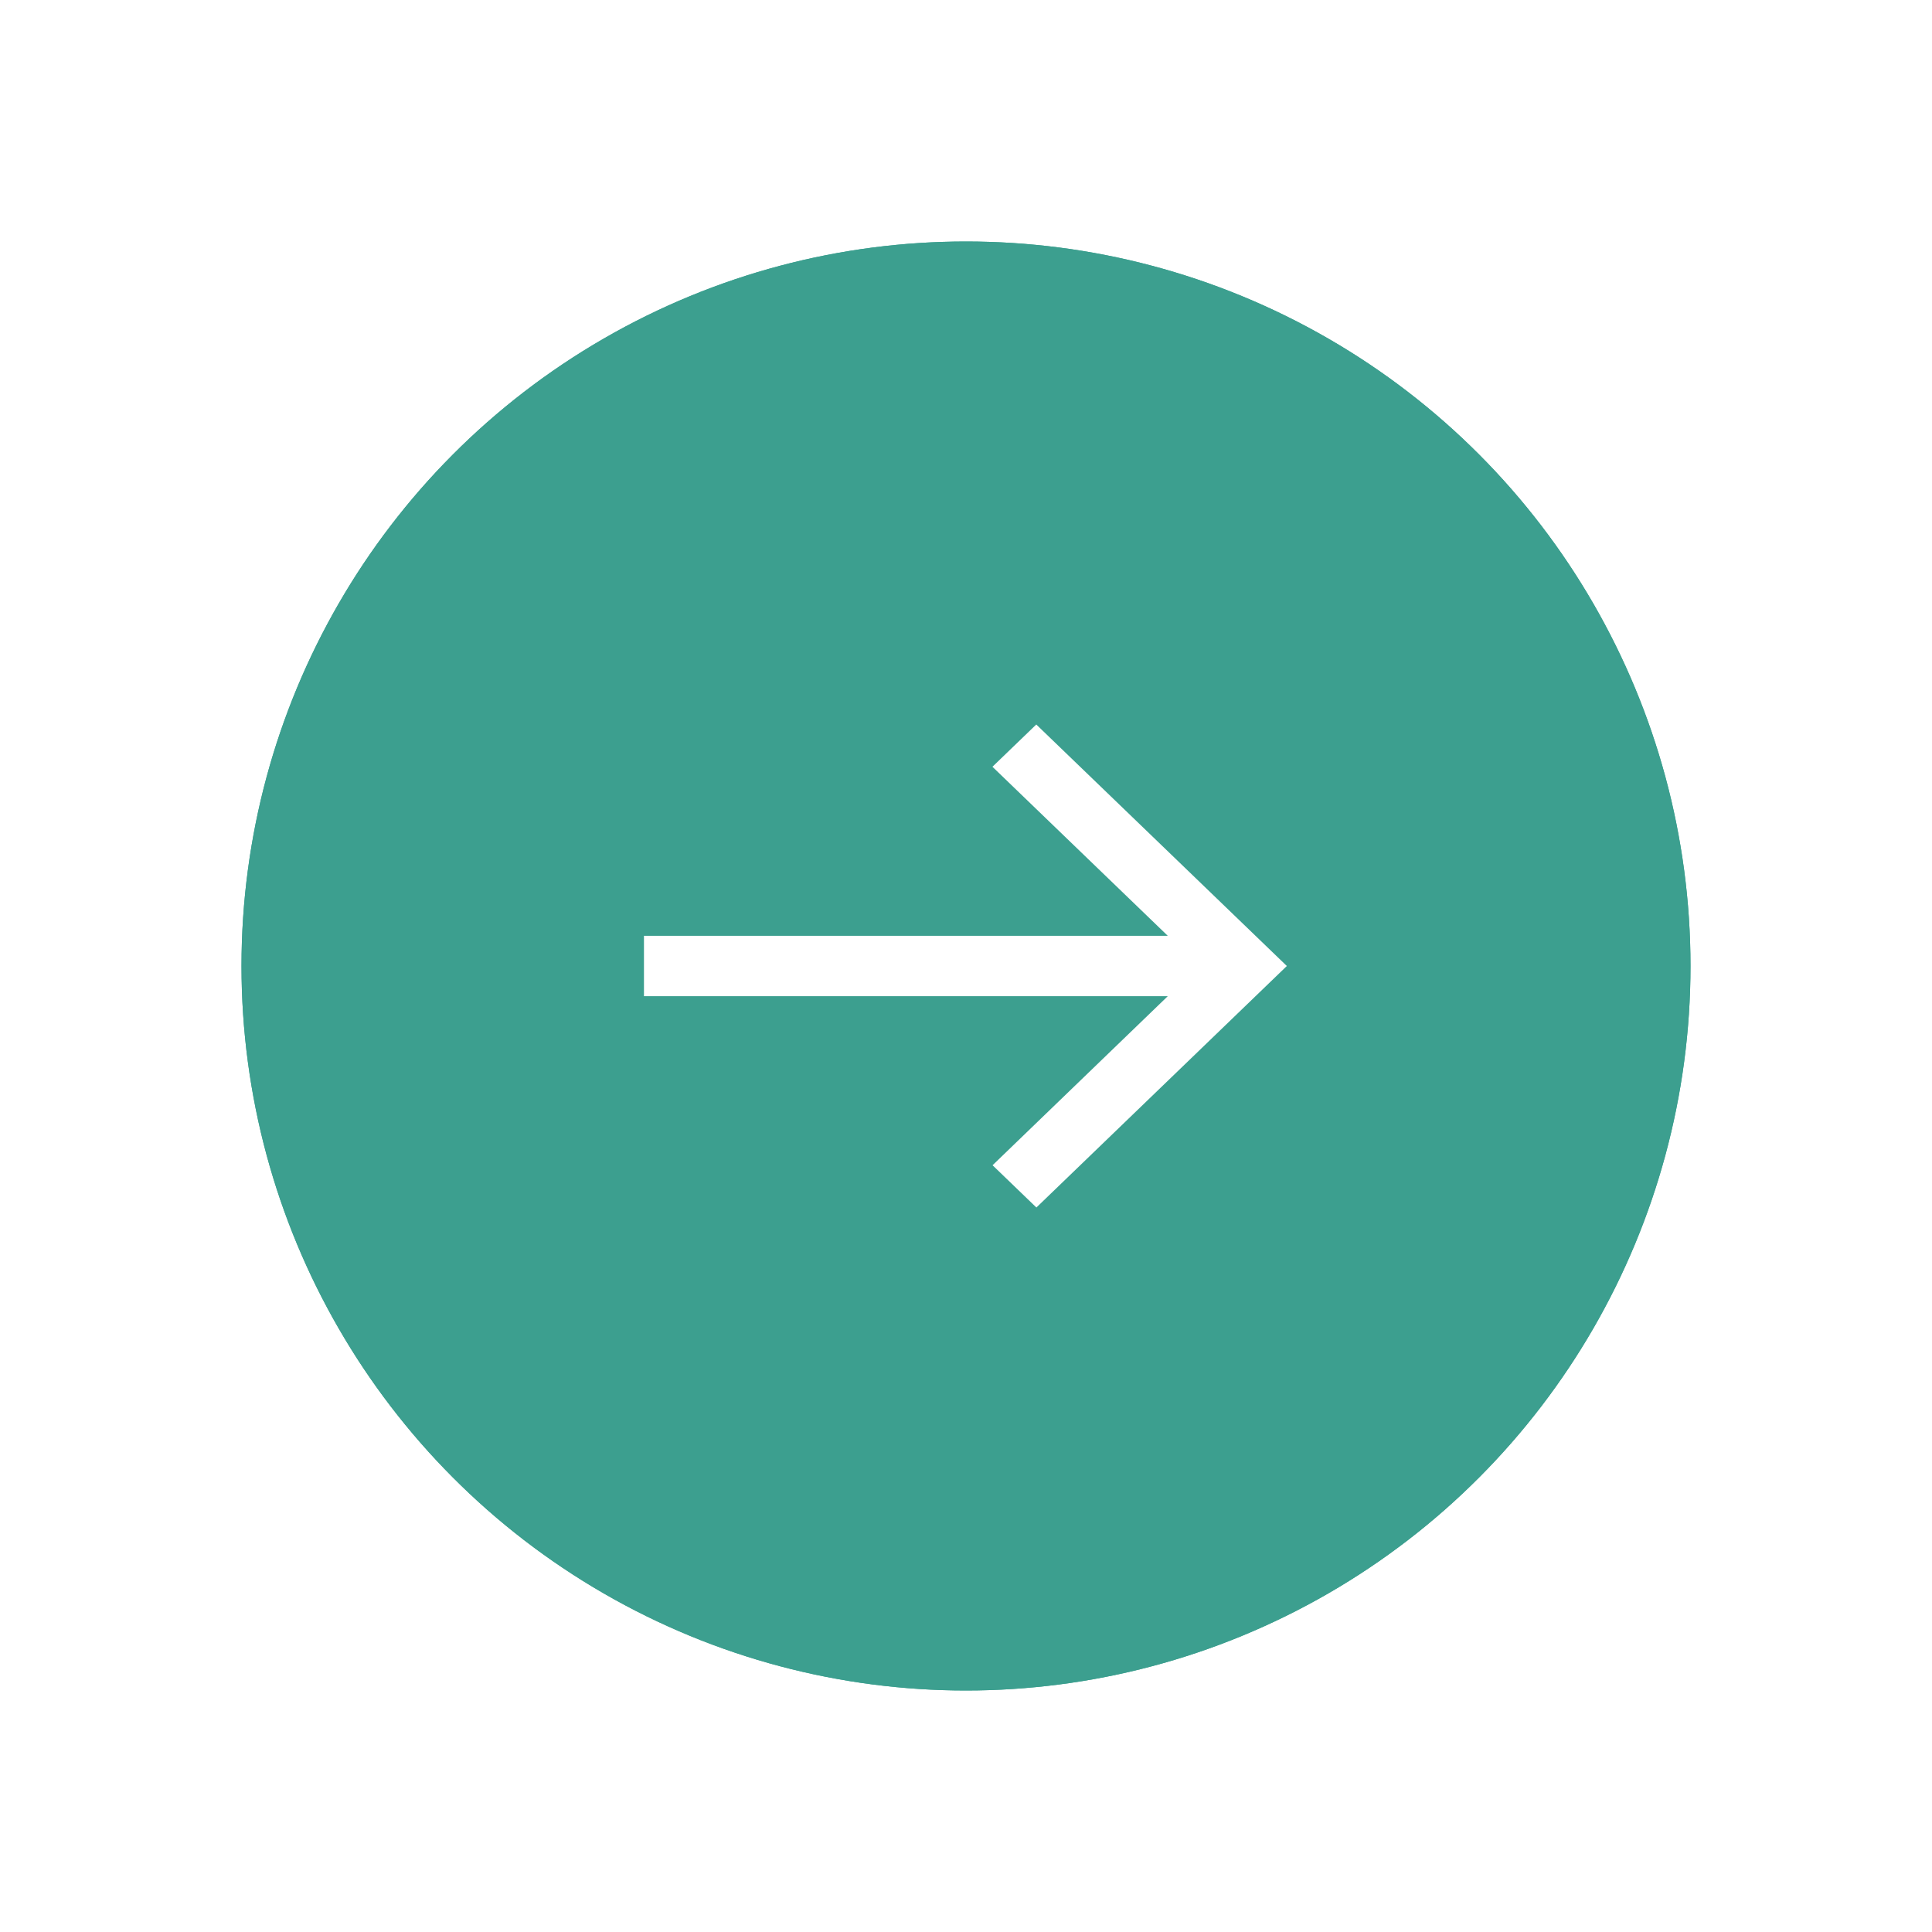 <svg width="16" height="16" xmlns="http://www.w3.org/2000/svg" xmlns:xlink="http://www.w3.org/1999/xlink">
<defs><circle id="b" cx="6" cy="6" r="6"/>
<filter x="-25%" y="-25%" width="100%" height="100%" filterUnits="objectBoundingBox" id="a">
<feOffset in="SourceAlpha" result="shadowOffsetOuter1"/>
<feGaussianBlur stdDeviation="1" in="shadowOffsetOuter1" result="shadowBlurOuter1"/>
<feColorMatrix values="0 0 0 0 0.239 0 0 0 0 0.627 0 0 0 0 0.561 0 0 0 0.794 0" in="shadowBlurOuter1"/>
</filter>
</defs>
<g fill="#3c9f8f" fill-rule="evenodd">
<g transform="translate(2 2)">
<use fill="#3c9f8f" filter="url(#a)" xlink:href="#b"/>
<use fill="#3c9f8f" xlink:href="#b"/>
</g>
<path d="M8.582 6l-.363.35 1.452 1.4H5.333v.5h4.338L8.22 9.65l.363.35 2.074-2z" fill="#fff"/>
</g>
</svg>